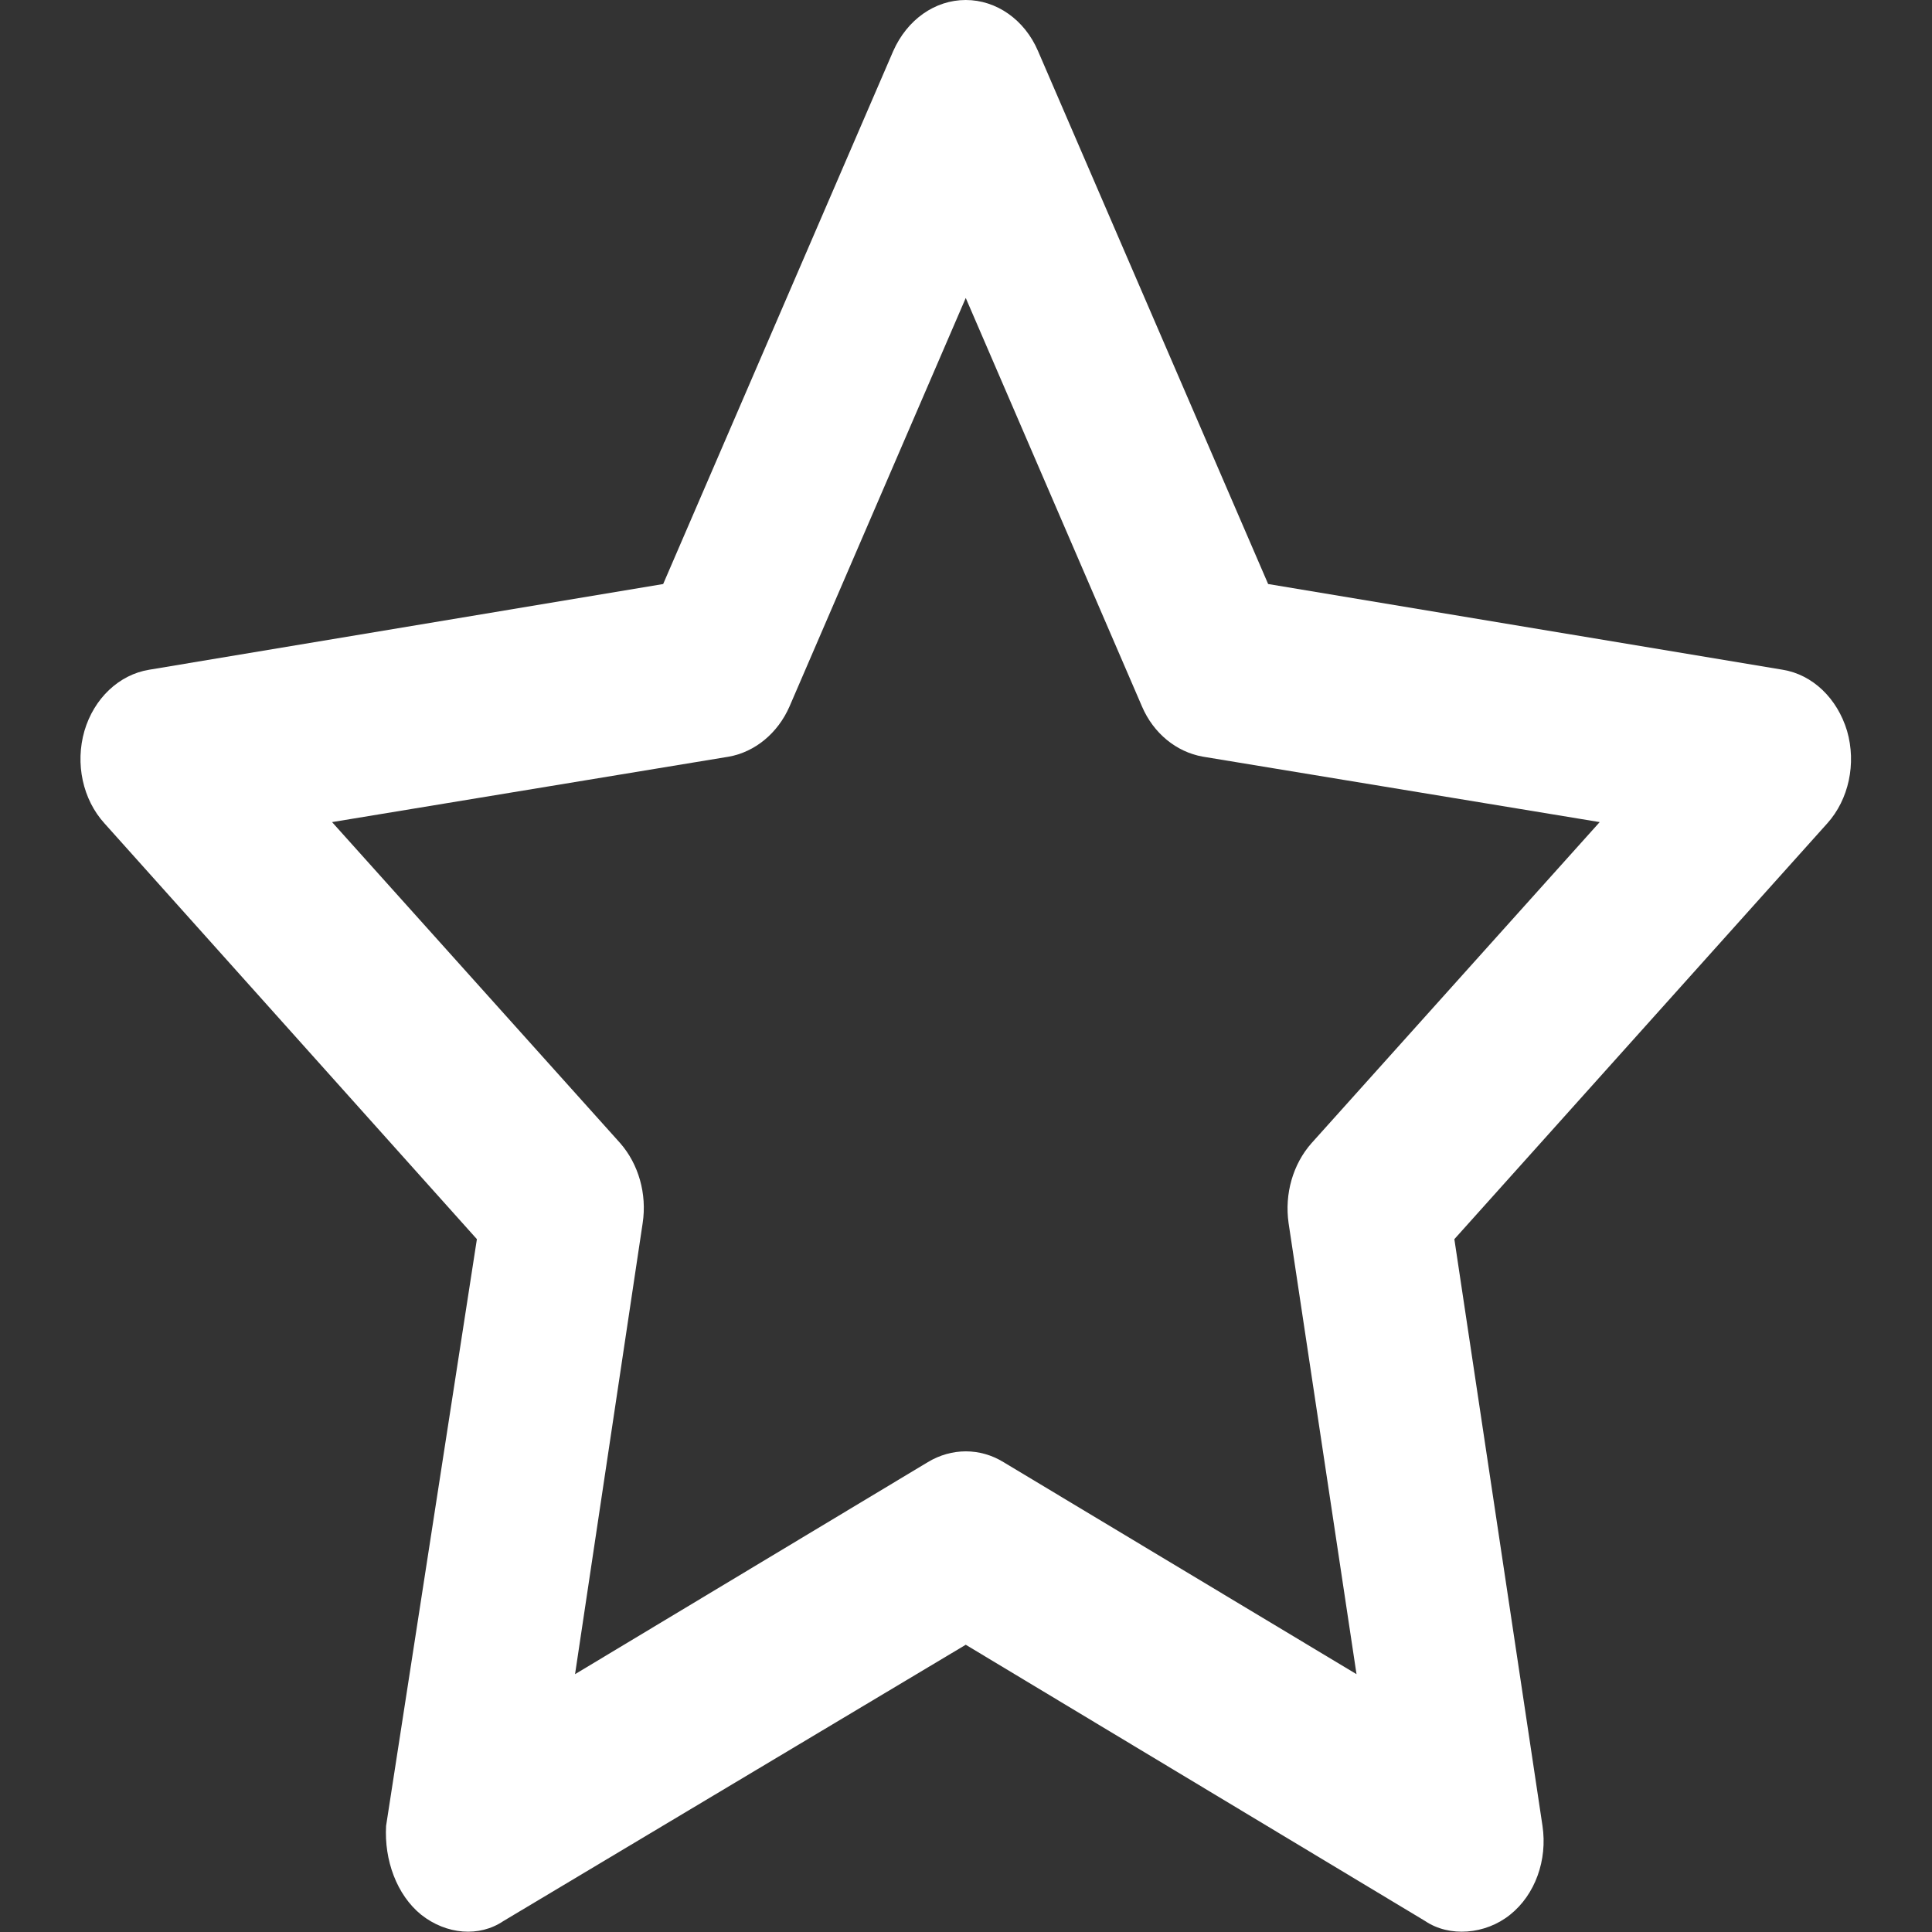 <?xml version="1.0" encoding="UTF-8"?>
<svg xmlns="http://www.w3.org/2000/svg" xmlns:xlink="http://www.w3.org/1999/xlink" width="31px" height="31px" viewBox="0 0 31 31" version="1.1">
<rect x="0" y="0" width="31" height="31" fill="#333333" stroke="none"/>
<g id="surface1">
<path style=" stroke:none;fill-rule:nonzero;fill:rgb(100%,100%,100%);fill-opacity:1;" d="M 15.496 0 C 15.988 0 16.441 0.316 16.656 0.82 L 20.348 9.371 L 28.602 10.746 C 29.086 10.824 29.48 11.207 29.637 11.727 C 29.789 12.254 29.664 12.828 29.32 13.211 L 23.336 19.883 L 24.75 29.297 C 24.832 29.844 24.633 30.402 24.23 30.723 C 23.832 31.043 23.254 31.086 22.867 30.824 L 15.496 26.391 L 8.078 30.824 C 7.691 31.086 7.164 31.043 6.758 30.723 C 6.363 30.402 6.164 29.844 6.195 29.297 L 7.652 19.883 L 1.676 13.211 C 1.328 12.828 1.203 12.254 1.355 11.727 C 1.508 11.207 1.91 10.824 2.395 10.746 L 10.641 9.371 L 14.332 0.82 C 14.555 0.316 15 0 15.496 0 Z M 15.496 4.781 L 12.668 11.336 C 12.48 11.766 12.113 12.066 11.695 12.141 L 5.328 13.191 L 9.953 18.344 C 10.246 18.68 10.383 19.156 10.312 19.625 L 9.227 26.863 L 14.887 23.461 C 15.27 23.23 15.727 23.23 16.102 23.461 L 21.766 26.863 L 20.676 19.625 C 20.609 19.156 20.746 18.68 21.043 18.344 L 25.668 13.191 L 19.301 12.141 C 18.875 12.066 18.508 11.766 18.324 11.336 Z M 15.496 4.781 "/>
</g>
</svg>
